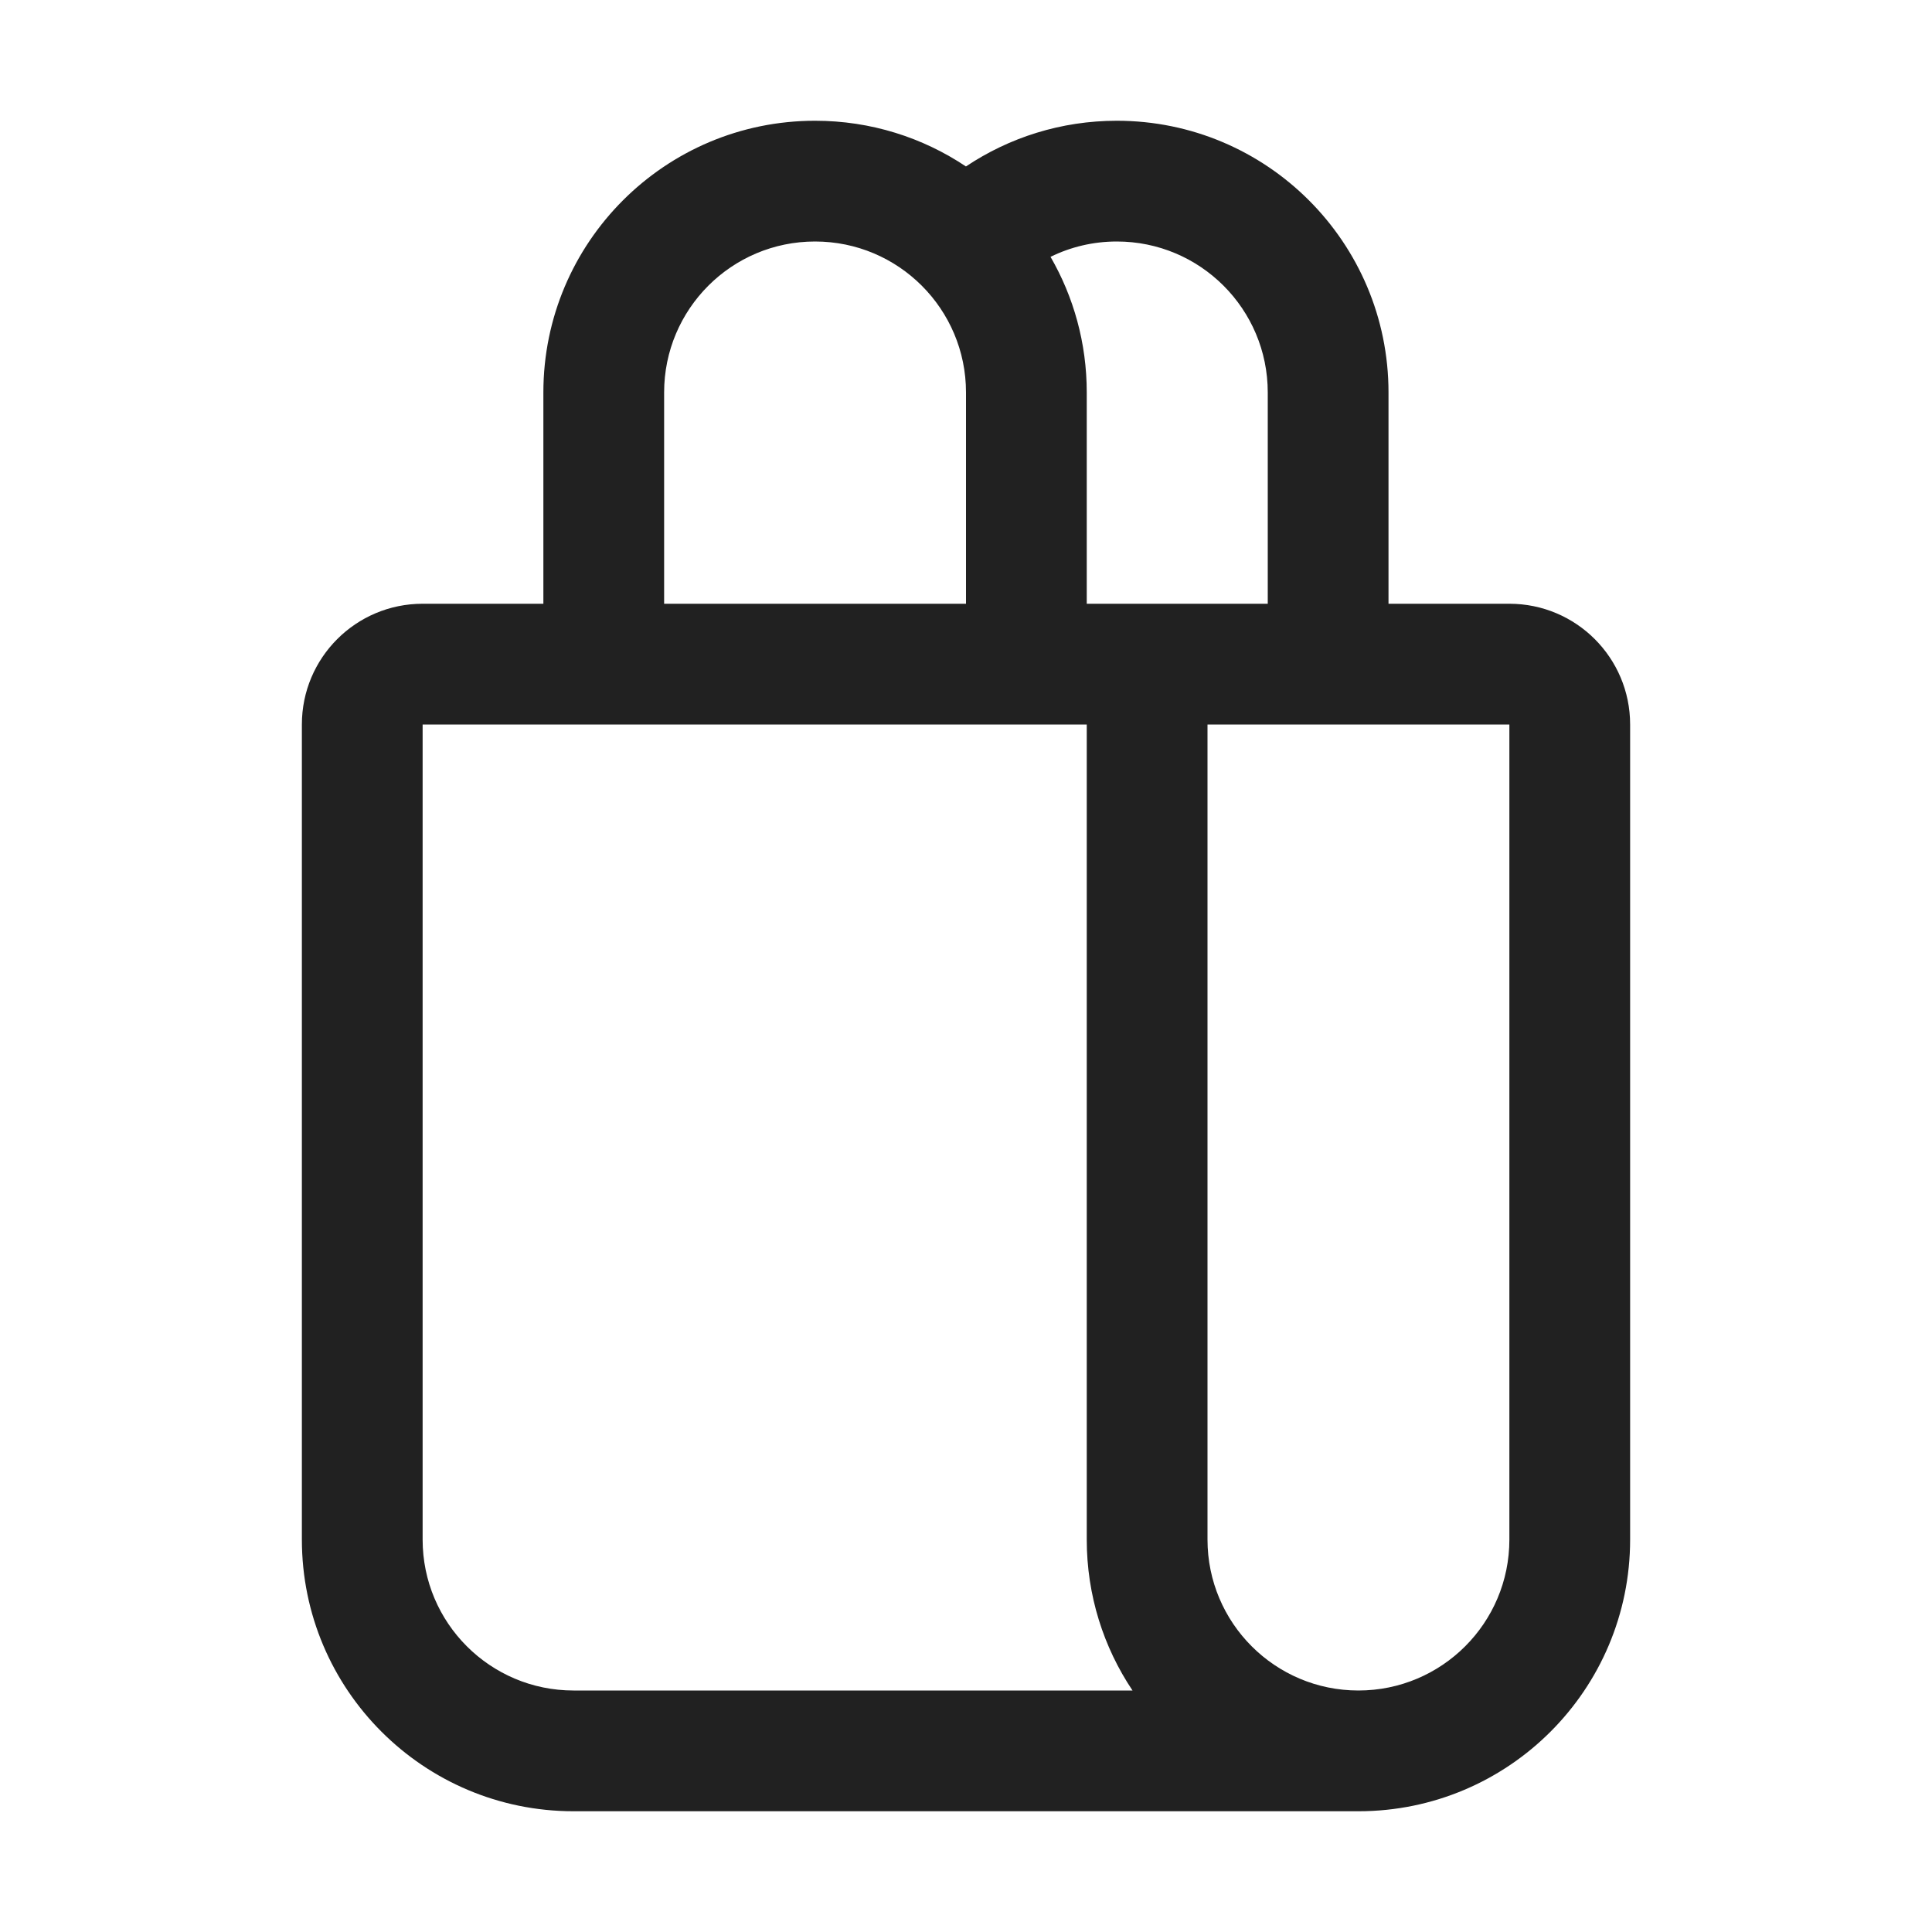 <svg width="32" height="32" viewBox="0 0 32 32" fill="none" xmlns="http://www.w3.org/2000/svg">
<path d="M13.5 2C11.015 2 9 4.015 9 6.5V10H7C5.895 10 5 10.895 5 12V25.5C5 27.985 7.015 30 9.5 30H22.5C24.985 30 27 27.985 27 25.5V12C27 10.895 26.105 10 25 10H22.998V6.5C22.998 4.015 20.984 2 18.498 2C17.574 2 16.714 2.279 15.999 2.757C15.284 2.279 14.425 2 13.5 2ZM25 12V25.5C25 26.881 23.881 28 22.5 28C21.119 28 20 26.881 20 25.5V12H25ZM18.758 28H9.5C8.119 28 7 26.881 7 25.5V12H18V25.5C18 26.425 18.279 27.285 18.758 28ZM20.998 10H18V6.5C18 5.682 17.782 4.915 17.4 4.254C17.732 4.091 18.104 4 18.498 4C19.879 4 20.998 5.119 20.998 6.5V10ZM11 6.5C11 5.119 12.119 4 13.5 4C14.881 4 16 5.119 16 6.5V10H11V6.5Z" fill="#212121"/>
</svg>
